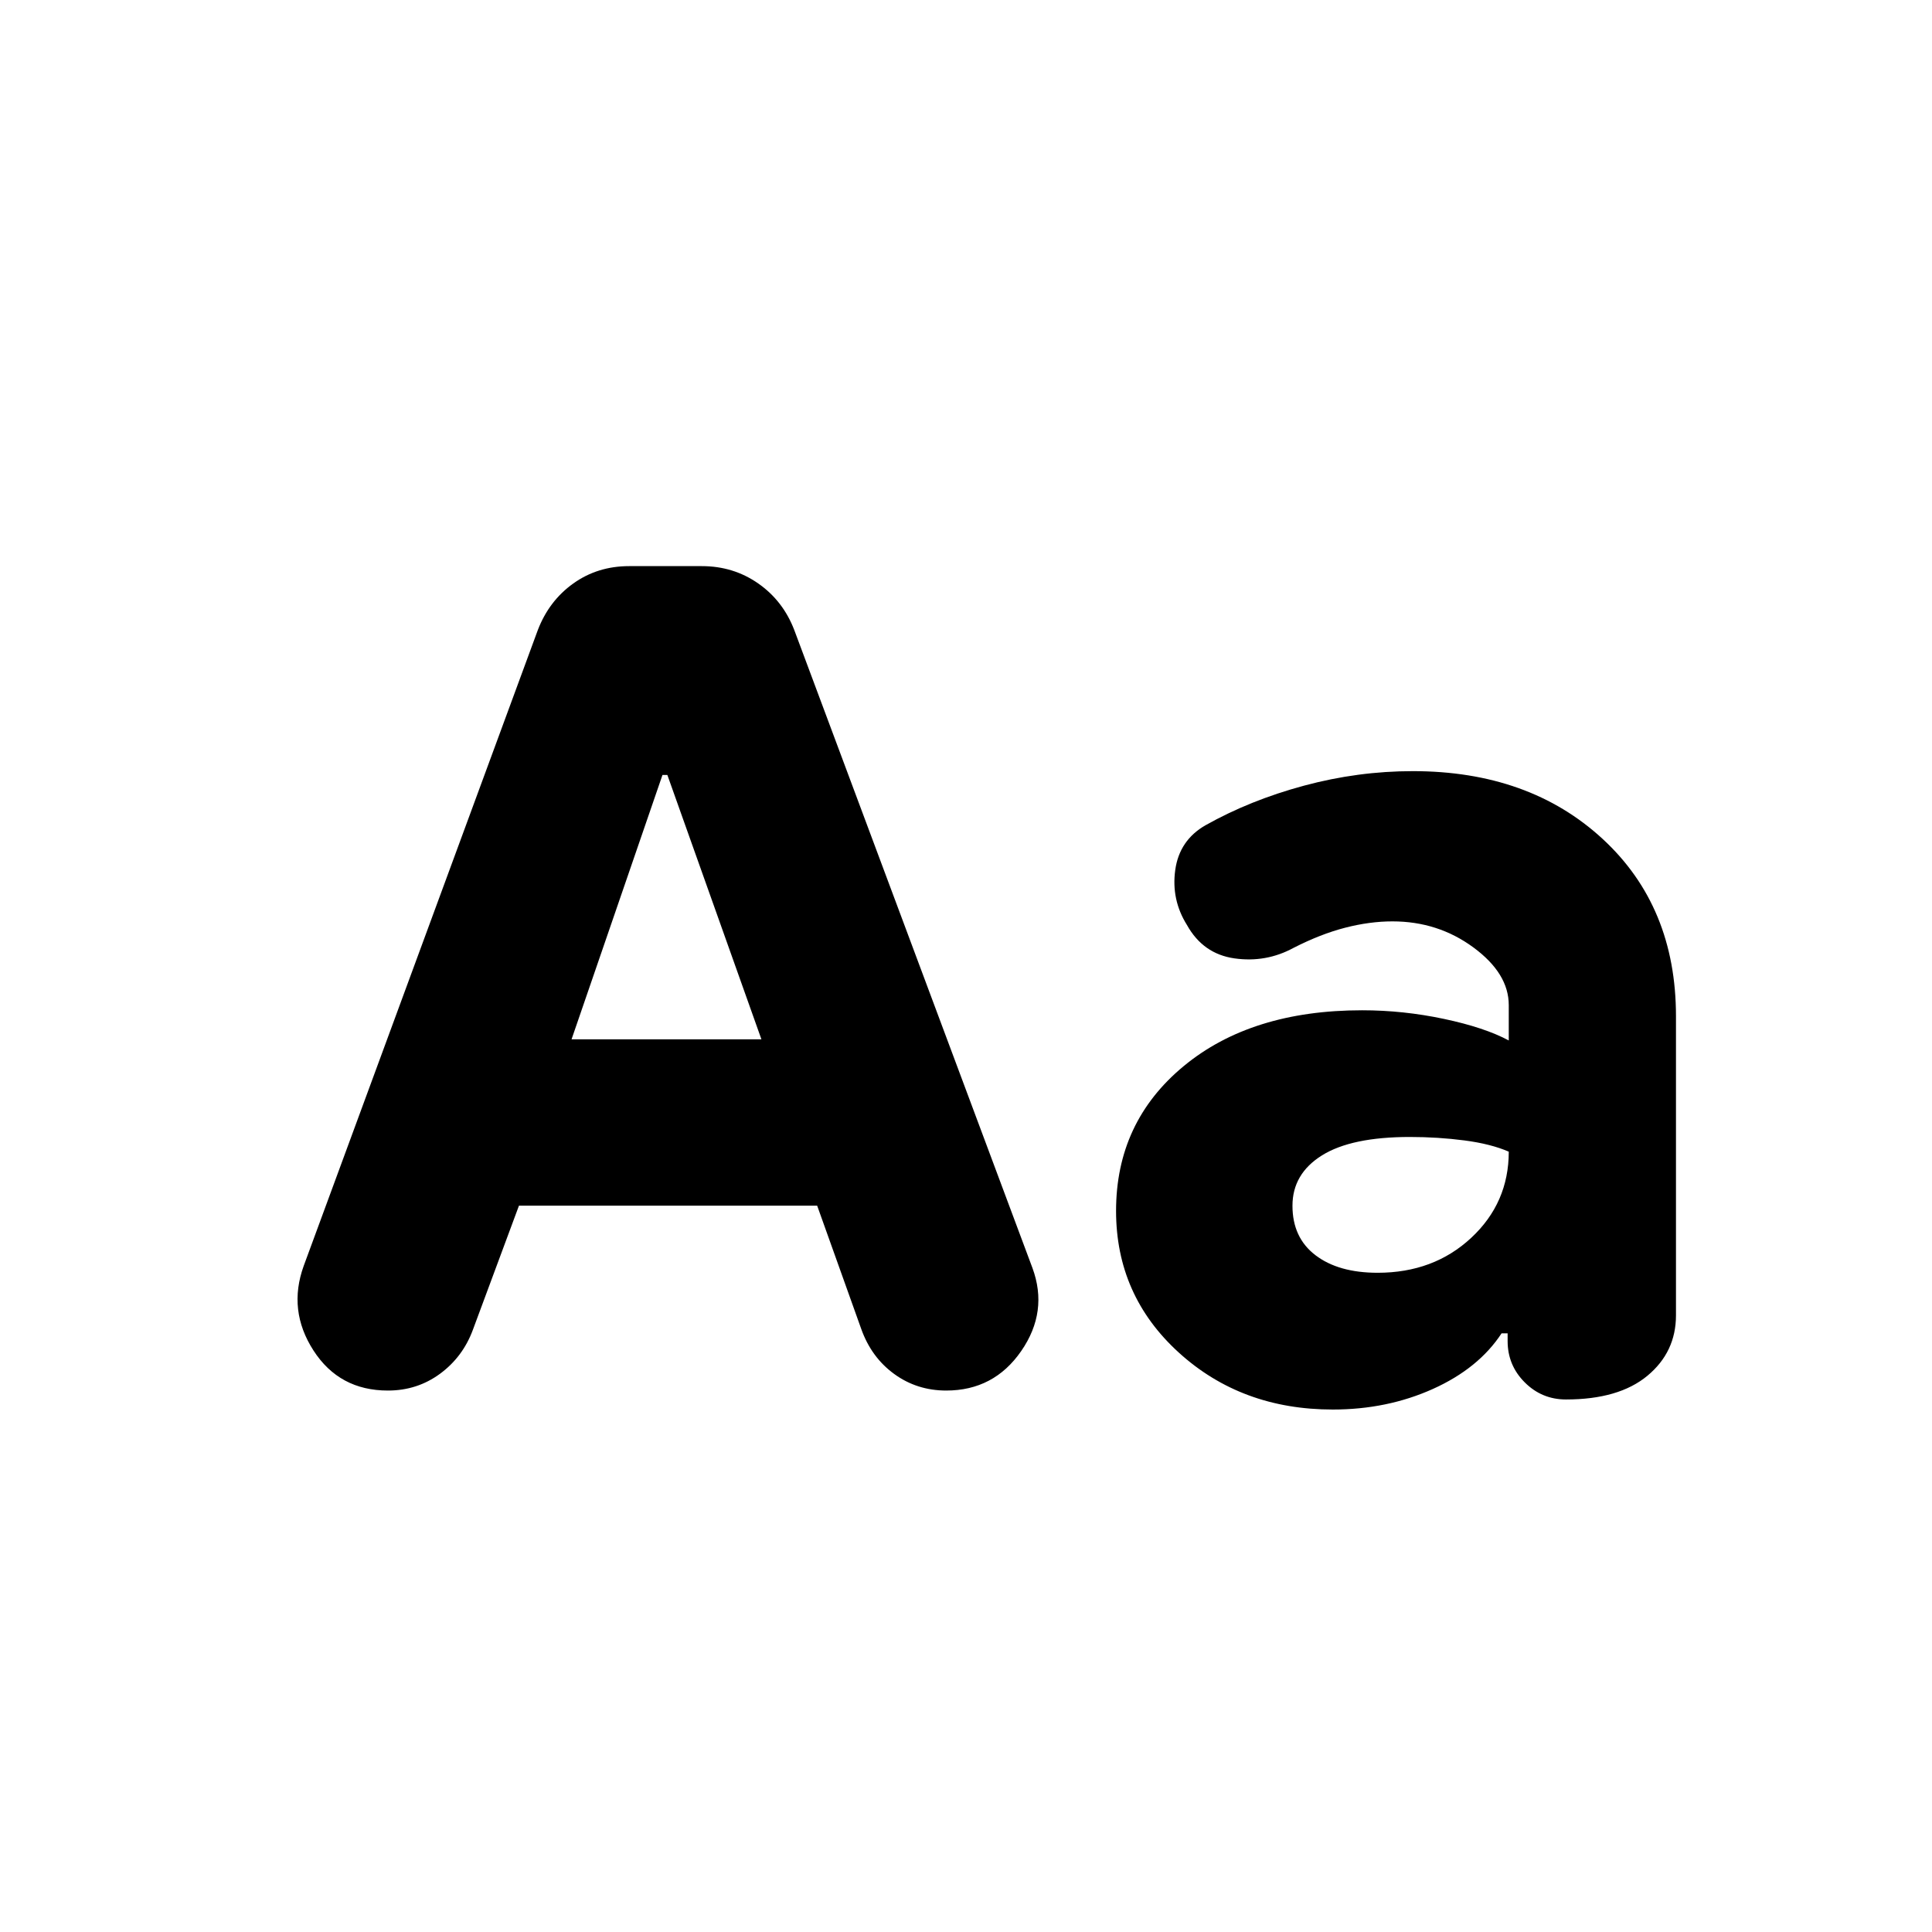 <svg xmlns="http://www.w3.org/2000/svg" height="24" viewBox="0 96 960 960" width="24"><path d="M257.87 695.087 235 756.696q-5 13.565-16.348 21.913-11.348 8.348-25.913 8.348-24.13 0-36.978-19.913-12.848-19.914-4.848-42.044l116.304-315.87q5.565-14.565 17.631-23.195 12.065-8.631 27.761-8.631h36.13q15.696 0 28.044 8.631 12.347 8.63 17.913 23.195L513 726q8 21.696-5.565 41.326-13.565 19.631-37.261 19.631-14.565 0-25.913-8.283t-16.348-22.413l-21.87-61.174H257.87ZM284 612.435h94.348l-46.739-131.348h-2.435L284 612.435Zm378.261 183.956q-45.435 0-76.565-28.347-31.131-28.348-31.131-70.348 0-44.131 33.565-71.913Q621.696 598 676.826 598q20.435 0 40.652 4.283 20.218 4.282 32.218 10.717v-17.565q0-15.739-17.587-28.674-17.587-12.935-40.196-12.935-11.304 0-23.521 3.152Q656.174 560.13 642.74 567q-13.696 7.435-29.327 5.217-15.63-2.217-23.63-16.608-7.87-12.566-5.804-27.348 2.065-14.783 15.065-22.218 22.13-12.434 48.913-19.652 26.783-7.217 54.087-7.217 57.739 0 94.239 33.63 36.5 33.631 36.5 88.196v148.565q0 18.261-14.196 30.044-14.196 11.782-40.457 11.782-12 0-20.5-8.5t-8.5-20.5v-3.869h-3q-11.434 17.435-34.152 27.652-22.717 10.217-49.717 10.217Zm22.261-67.956q27.869 0 46.522-17.37 18.652-17.369 18.652-42.804-8.87-3.87-22.022-5.587-13.152-1.717-27.152-1.717-29 0-43.652 9.152-14.652 9.152-14.652 25.021 0 15.87 11.434 24.587 11.435 8.718 30.87 8.718Z"/></svg>